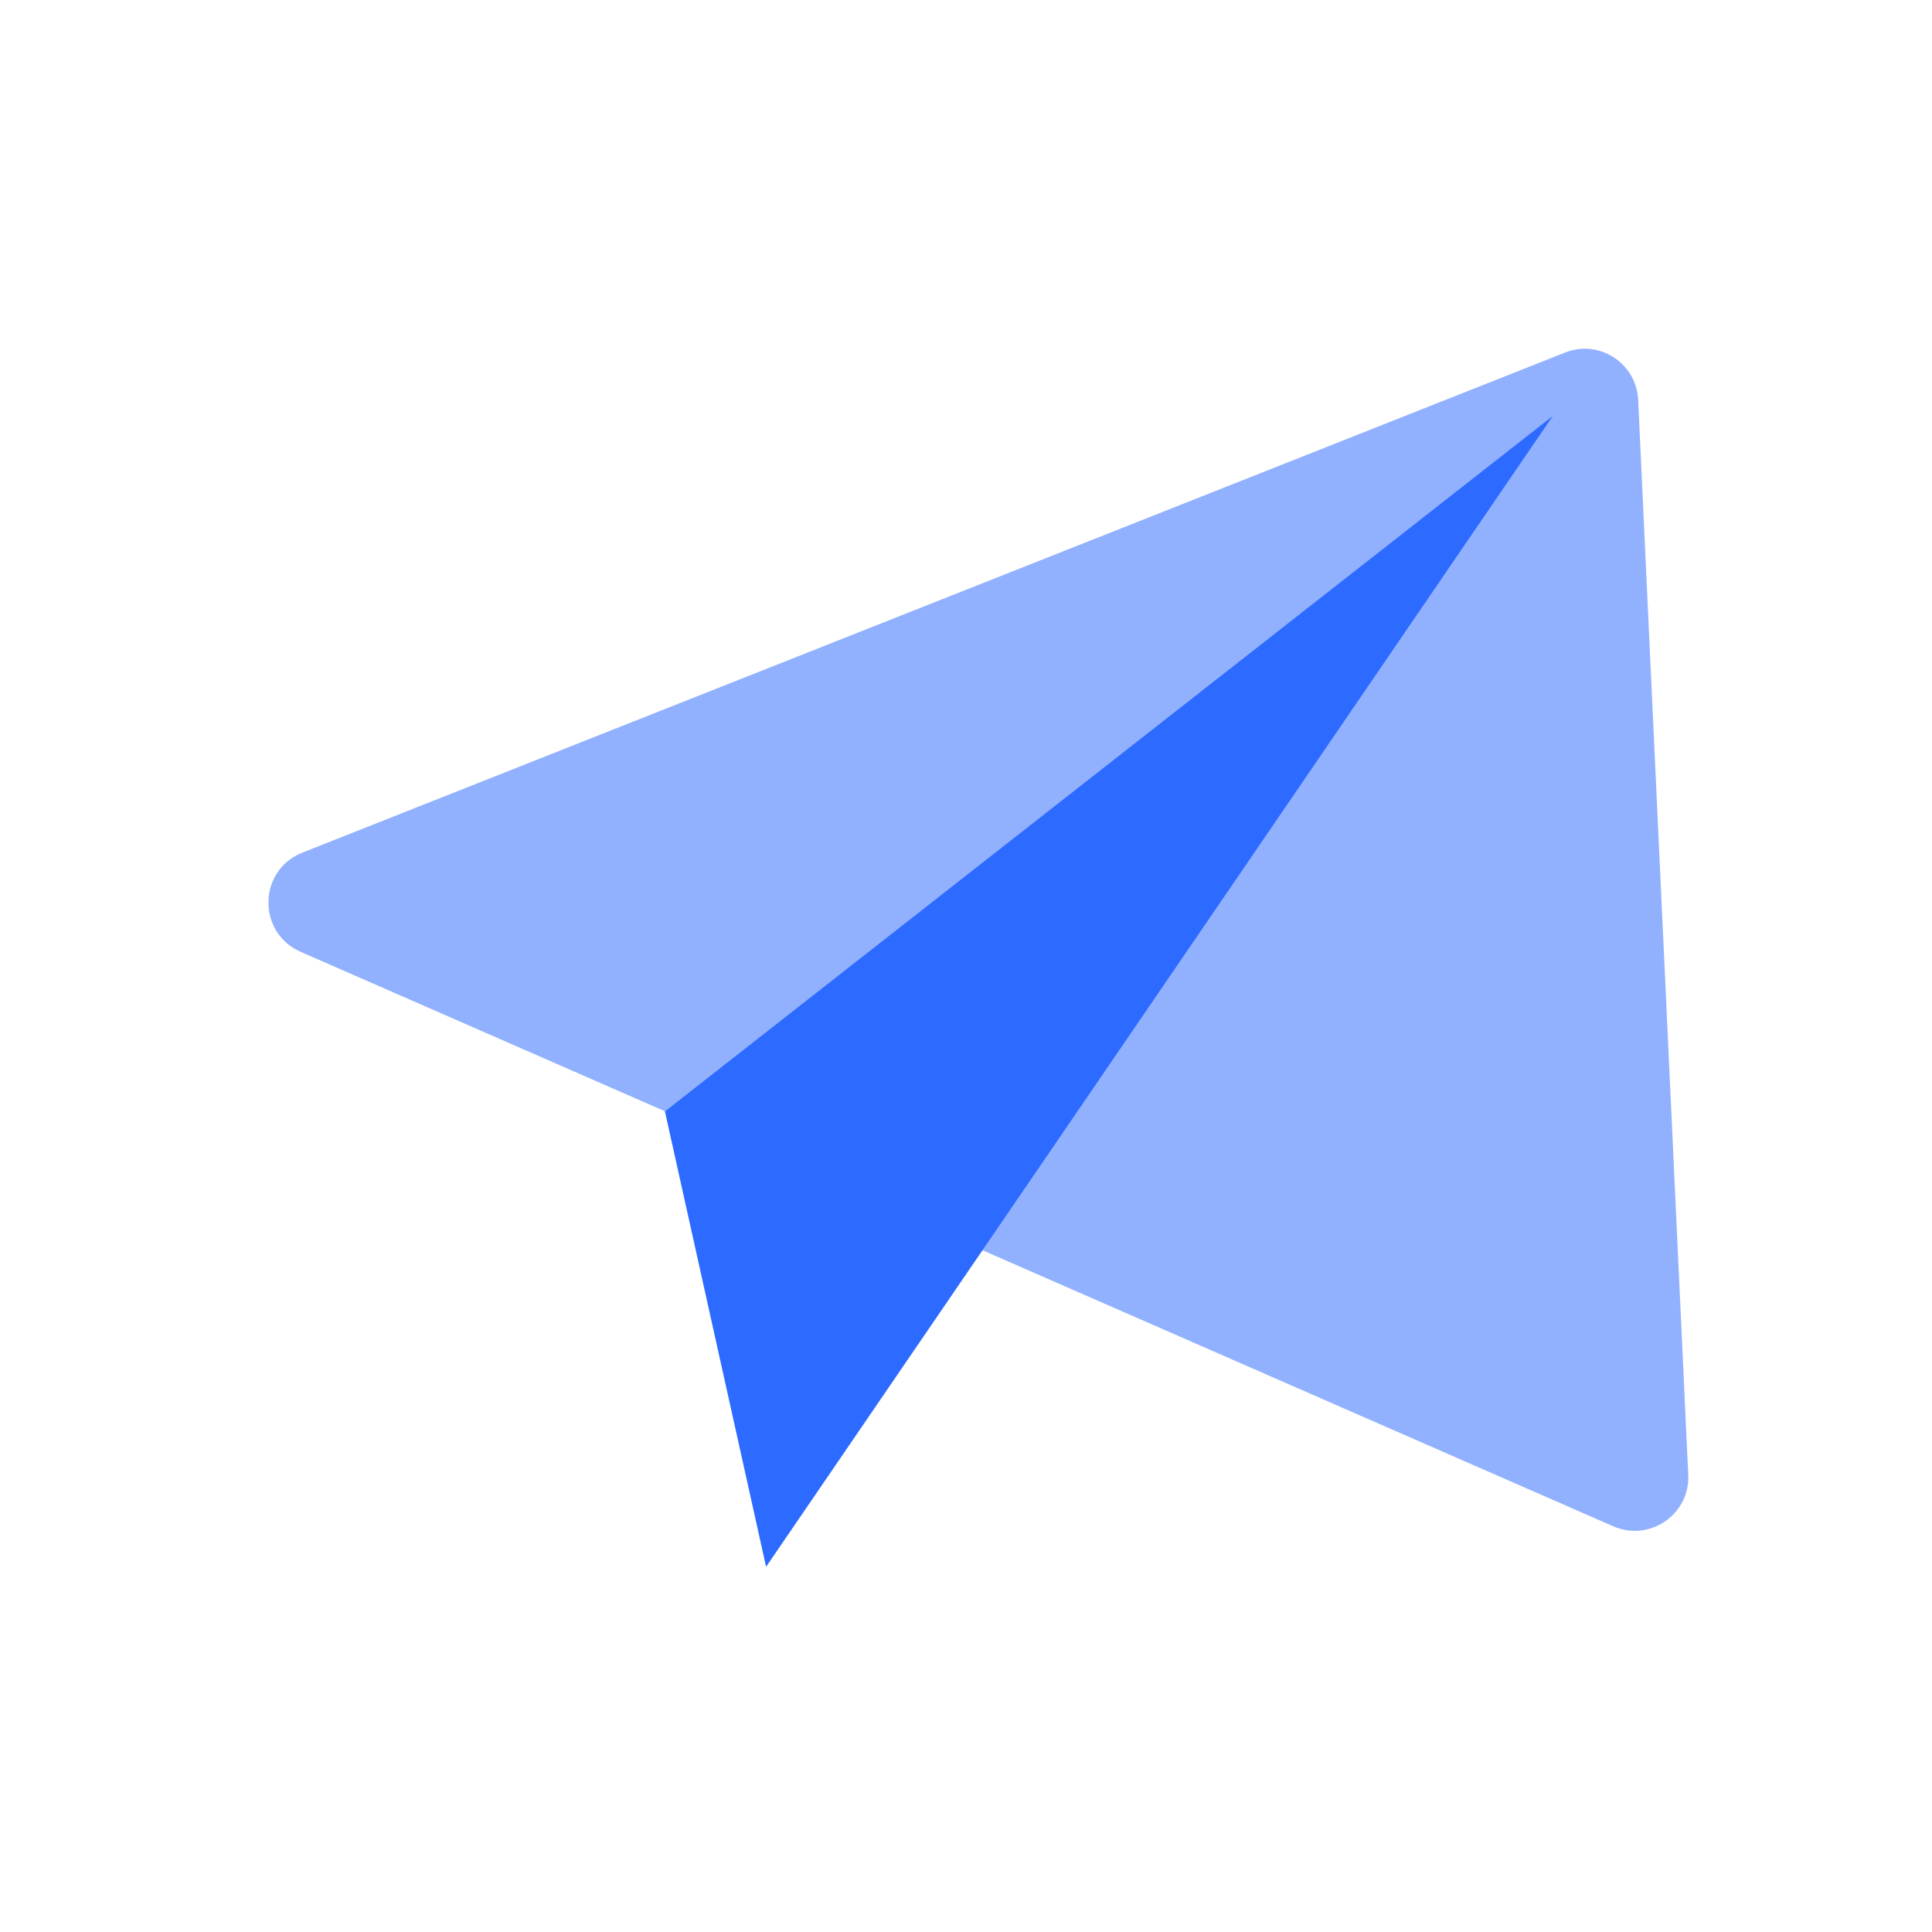 <svg width="72" height="72" viewBox="0 0 72 72" fill="none" xmlns="http://www.w3.org/2000/svg">
<g clip-path="url(#clip0_837_6738)">
<path d="M60.12 56.88L11.2 35.47C9.59 34.76 9.61 32.47 11.23 31.79L58.32 13.14C59.6 12.63 60.99 13.54 61.05 14.91L62.92 55.05C62.92 56.49 61.44 57.46 60.12 56.88Z" fill="#91B1FF"/>
<path d="M28.55 58.39L24.78 41.42L57.87 15.5L28.55 58.39Z" fill="#2D6AFF"/>
</g>
<defs>
<clipPath id="clip0_837_6738">
<rect width="52.92" height="45.39" fill="white" transform="translate(10 13)"/>
</clipPath>
</defs>
</svg>

